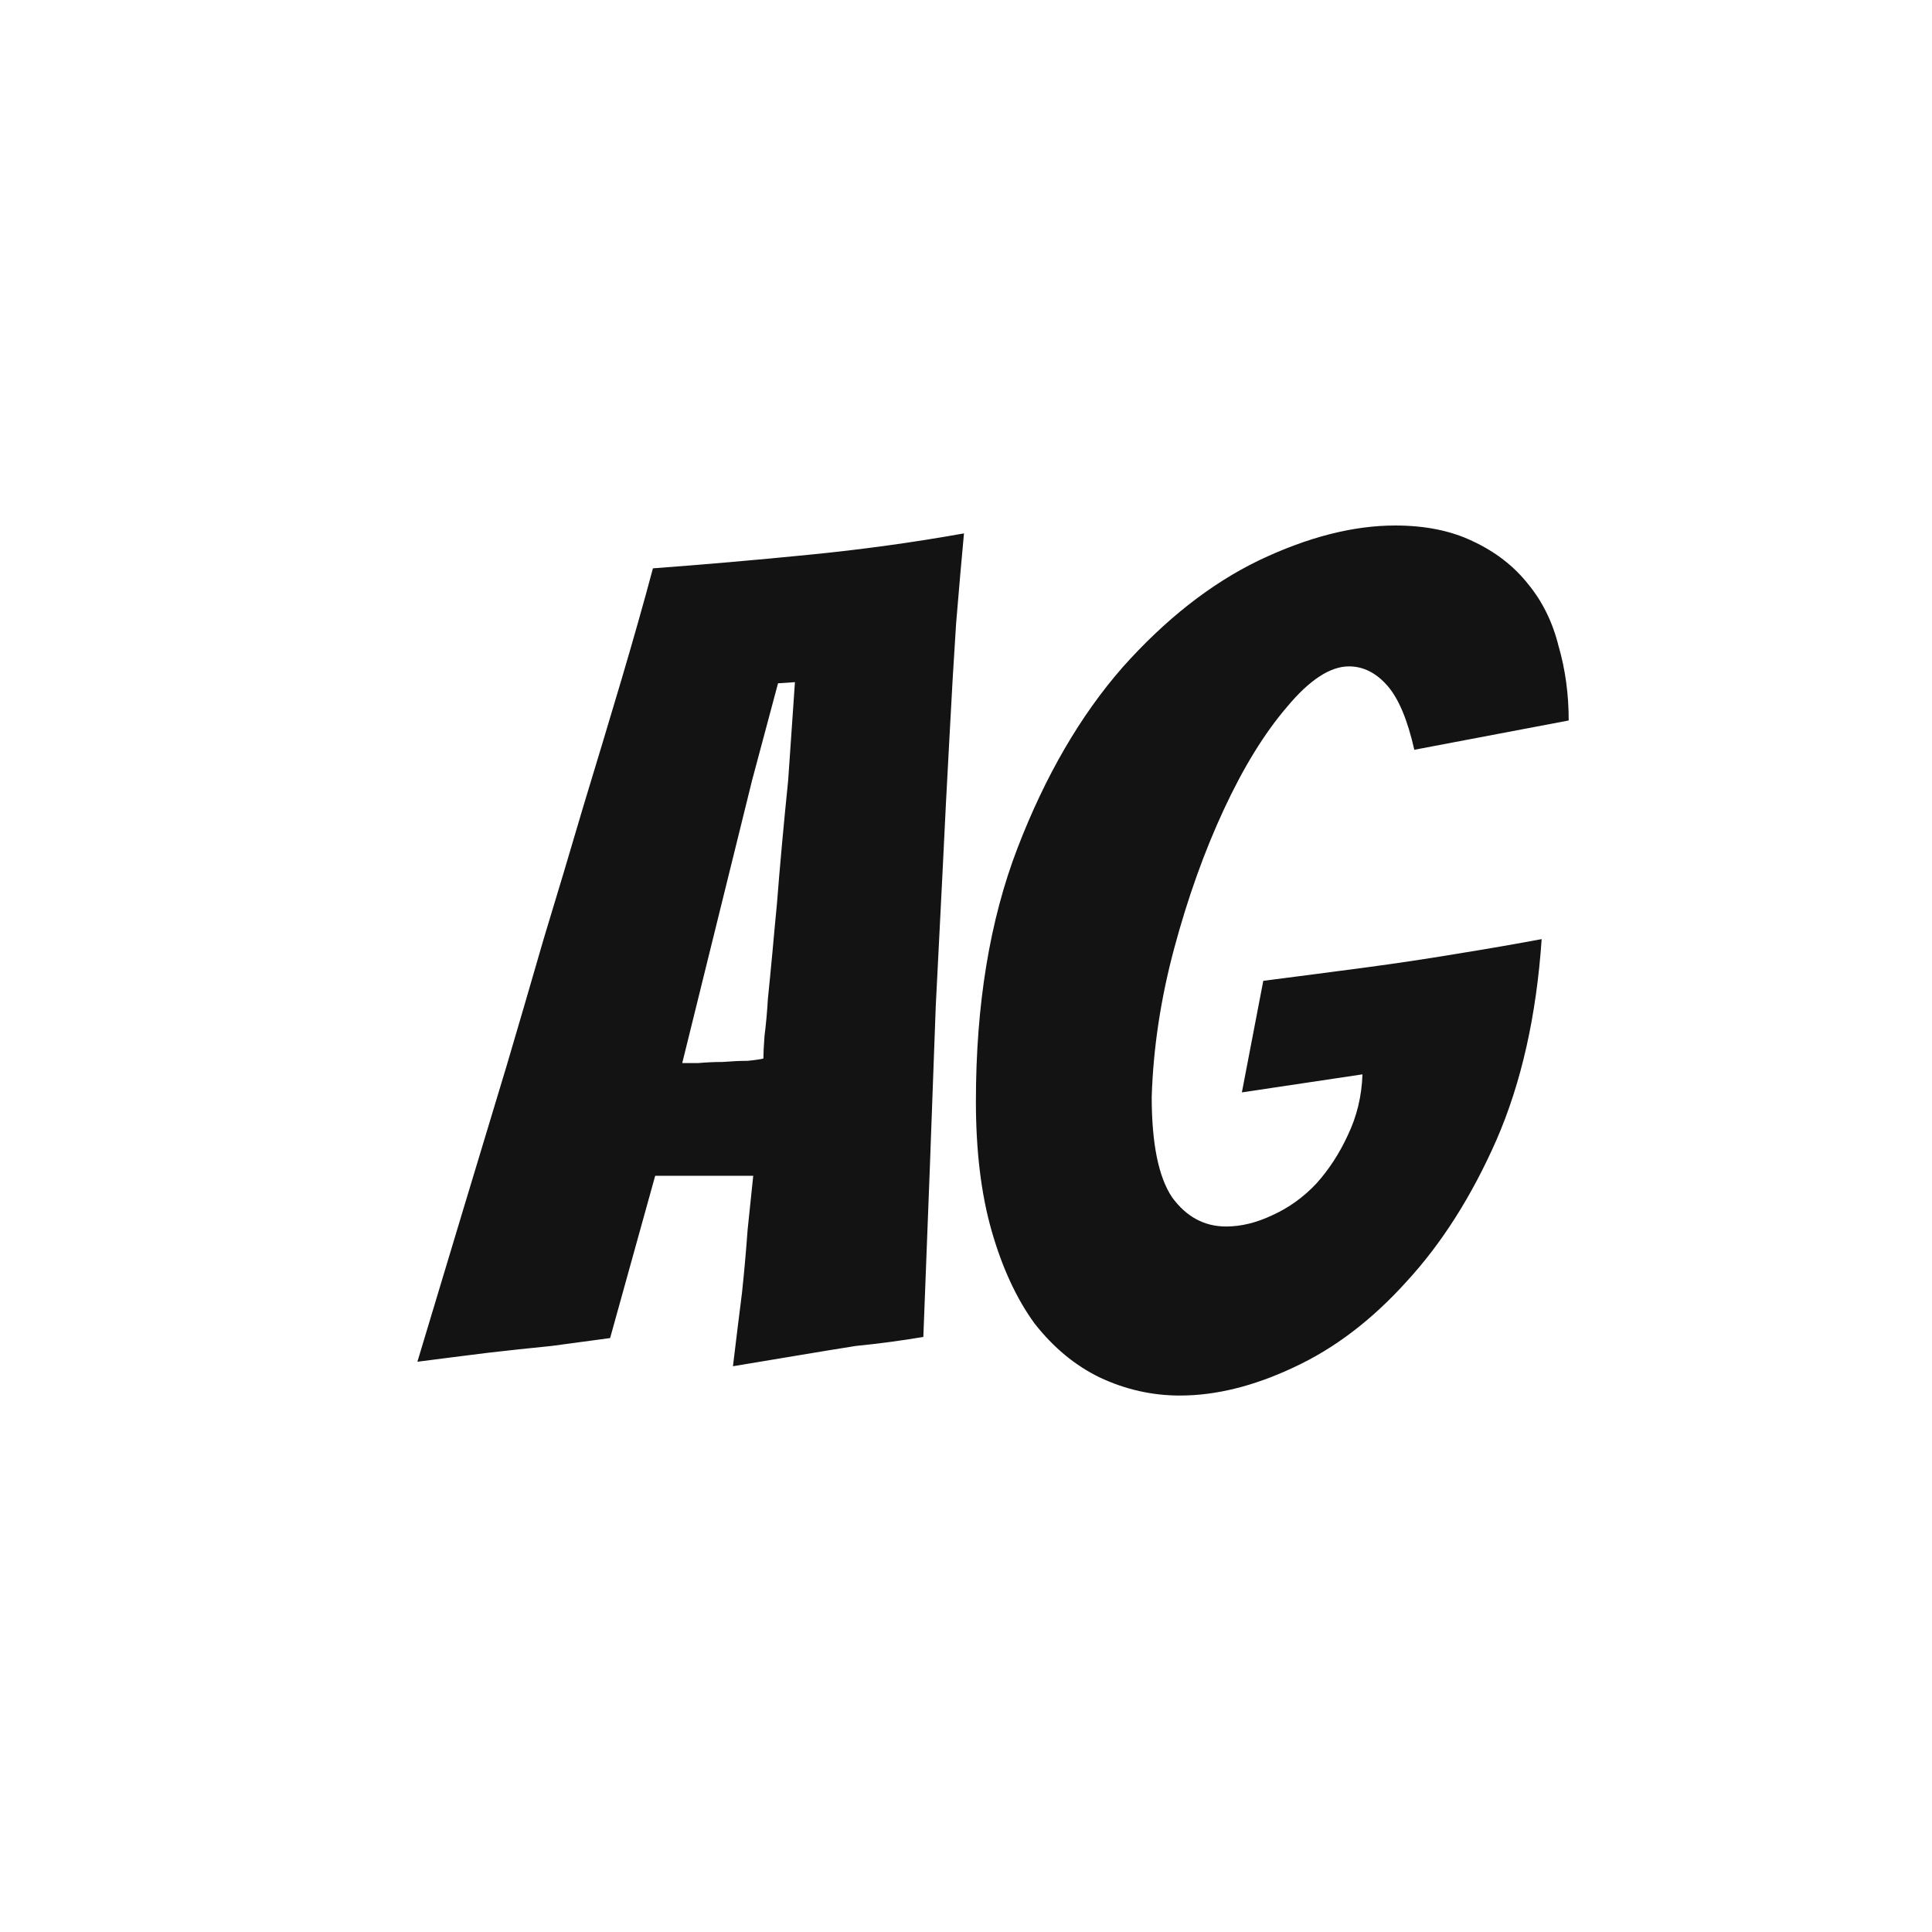 <svg width="24" height="24" viewBox="0 0 24 24" fill="none" xmlns="http://www.w3.org/2000/svg">
<path d="M10.63 16.72C10.397 16.757 10.14 16.799 9.861 16.846C9.581 16.893 9.329 16.935 9.105 16.972C9.142 16.664 9.179 16.361 9.217 16.062C9.245 15.801 9.268 15.539 9.287 15.278C9.315 15.017 9.338 14.793 9.357 14.606H8.139L7.579 16.622C7.373 16.65 7.131 16.683 6.851 16.72C6.571 16.748 6.309 16.776 6.067 16.804C5.768 16.841 5.474 16.879 5.185 16.916C5.558 15.675 5.927 14.452 6.291 13.248C6.44 12.744 6.594 12.217 6.753 11.666C6.921 11.115 7.084 10.569 7.243 10.028C7.411 9.477 7.569 8.95 7.719 8.446C7.868 7.942 7.999 7.48 8.111 7.06C8.745 7.013 9.389 6.957 10.043 6.892C10.705 6.827 11.349 6.738 11.975 6.626C11.947 6.925 11.914 7.298 11.877 7.746C11.848 8.185 11.82 8.665 11.793 9.188C11.764 9.711 11.736 10.257 11.709 10.826C11.681 11.395 11.652 11.955 11.624 12.506C11.578 13.794 11.527 15.161 11.47 16.608C11.191 16.655 10.911 16.692 10.63 16.72ZM8.475 13.206C8.512 13.206 8.577 13.206 8.671 13.206C8.773 13.197 8.876 13.192 8.979 13.192C9.091 13.183 9.193 13.178 9.287 13.178C9.38 13.169 9.445 13.159 9.483 13.15C9.483 13.094 9.487 13.001 9.497 12.87C9.515 12.73 9.529 12.576 9.539 12.408C9.557 12.231 9.576 12.039 9.595 11.834C9.613 11.629 9.632 11.428 9.651 11.232C9.688 10.756 9.735 10.243 9.791 9.692L9.875 8.474L9.665 8.488L9.343 9.692L8.475 13.206ZM19.151 11.666C19.086 12.618 18.899 13.449 18.591 14.158C18.283 14.858 17.91 15.446 17.471 15.922C17.042 16.398 16.575 16.753 16.071 16.986C15.576 17.219 15.105 17.336 14.657 17.336C14.312 17.336 13.98 17.261 13.663 17.112C13.355 16.963 13.085 16.739 12.851 16.44C12.627 16.132 12.45 15.749 12.319 15.292C12.188 14.835 12.123 14.298 12.123 13.682C12.123 12.478 12.296 11.428 12.641 10.532C12.986 9.636 13.421 8.889 13.943 8.292C14.475 7.695 15.04 7.251 15.637 6.962C16.244 6.673 16.808 6.528 17.331 6.528C17.704 6.528 18.026 6.593 18.297 6.724C18.577 6.855 18.806 7.032 18.983 7.256C19.16 7.471 19.287 7.727 19.361 8.026C19.445 8.315 19.487 8.623 19.487 8.95L17.569 9.314C17.485 8.941 17.373 8.675 17.233 8.516C17.093 8.357 16.934 8.278 16.757 8.278C16.524 8.278 16.267 8.446 15.987 8.782C15.707 9.109 15.446 9.533 15.203 10.056C14.96 10.579 14.755 11.153 14.587 11.778C14.419 12.403 14.326 13.019 14.307 13.626C14.307 14.205 14.391 14.62 14.559 14.872C14.736 15.115 14.96 15.236 15.231 15.236C15.418 15.236 15.609 15.189 15.805 15.096C16.011 15.003 16.192 14.872 16.351 14.704C16.51 14.527 16.64 14.326 16.743 14.102C16.855 13.869 16.916 13.617 16.925 13.346L15.427 13.57L15.693 12.184C16.132 12.128 16.561 12.072 16.981 12.016C17.336 11.969 17.709 11.913 18.101 11.848C18.503 11.783 18.852 11.722 19.151 11.666Z" fill="#131313"/>
</svg>
